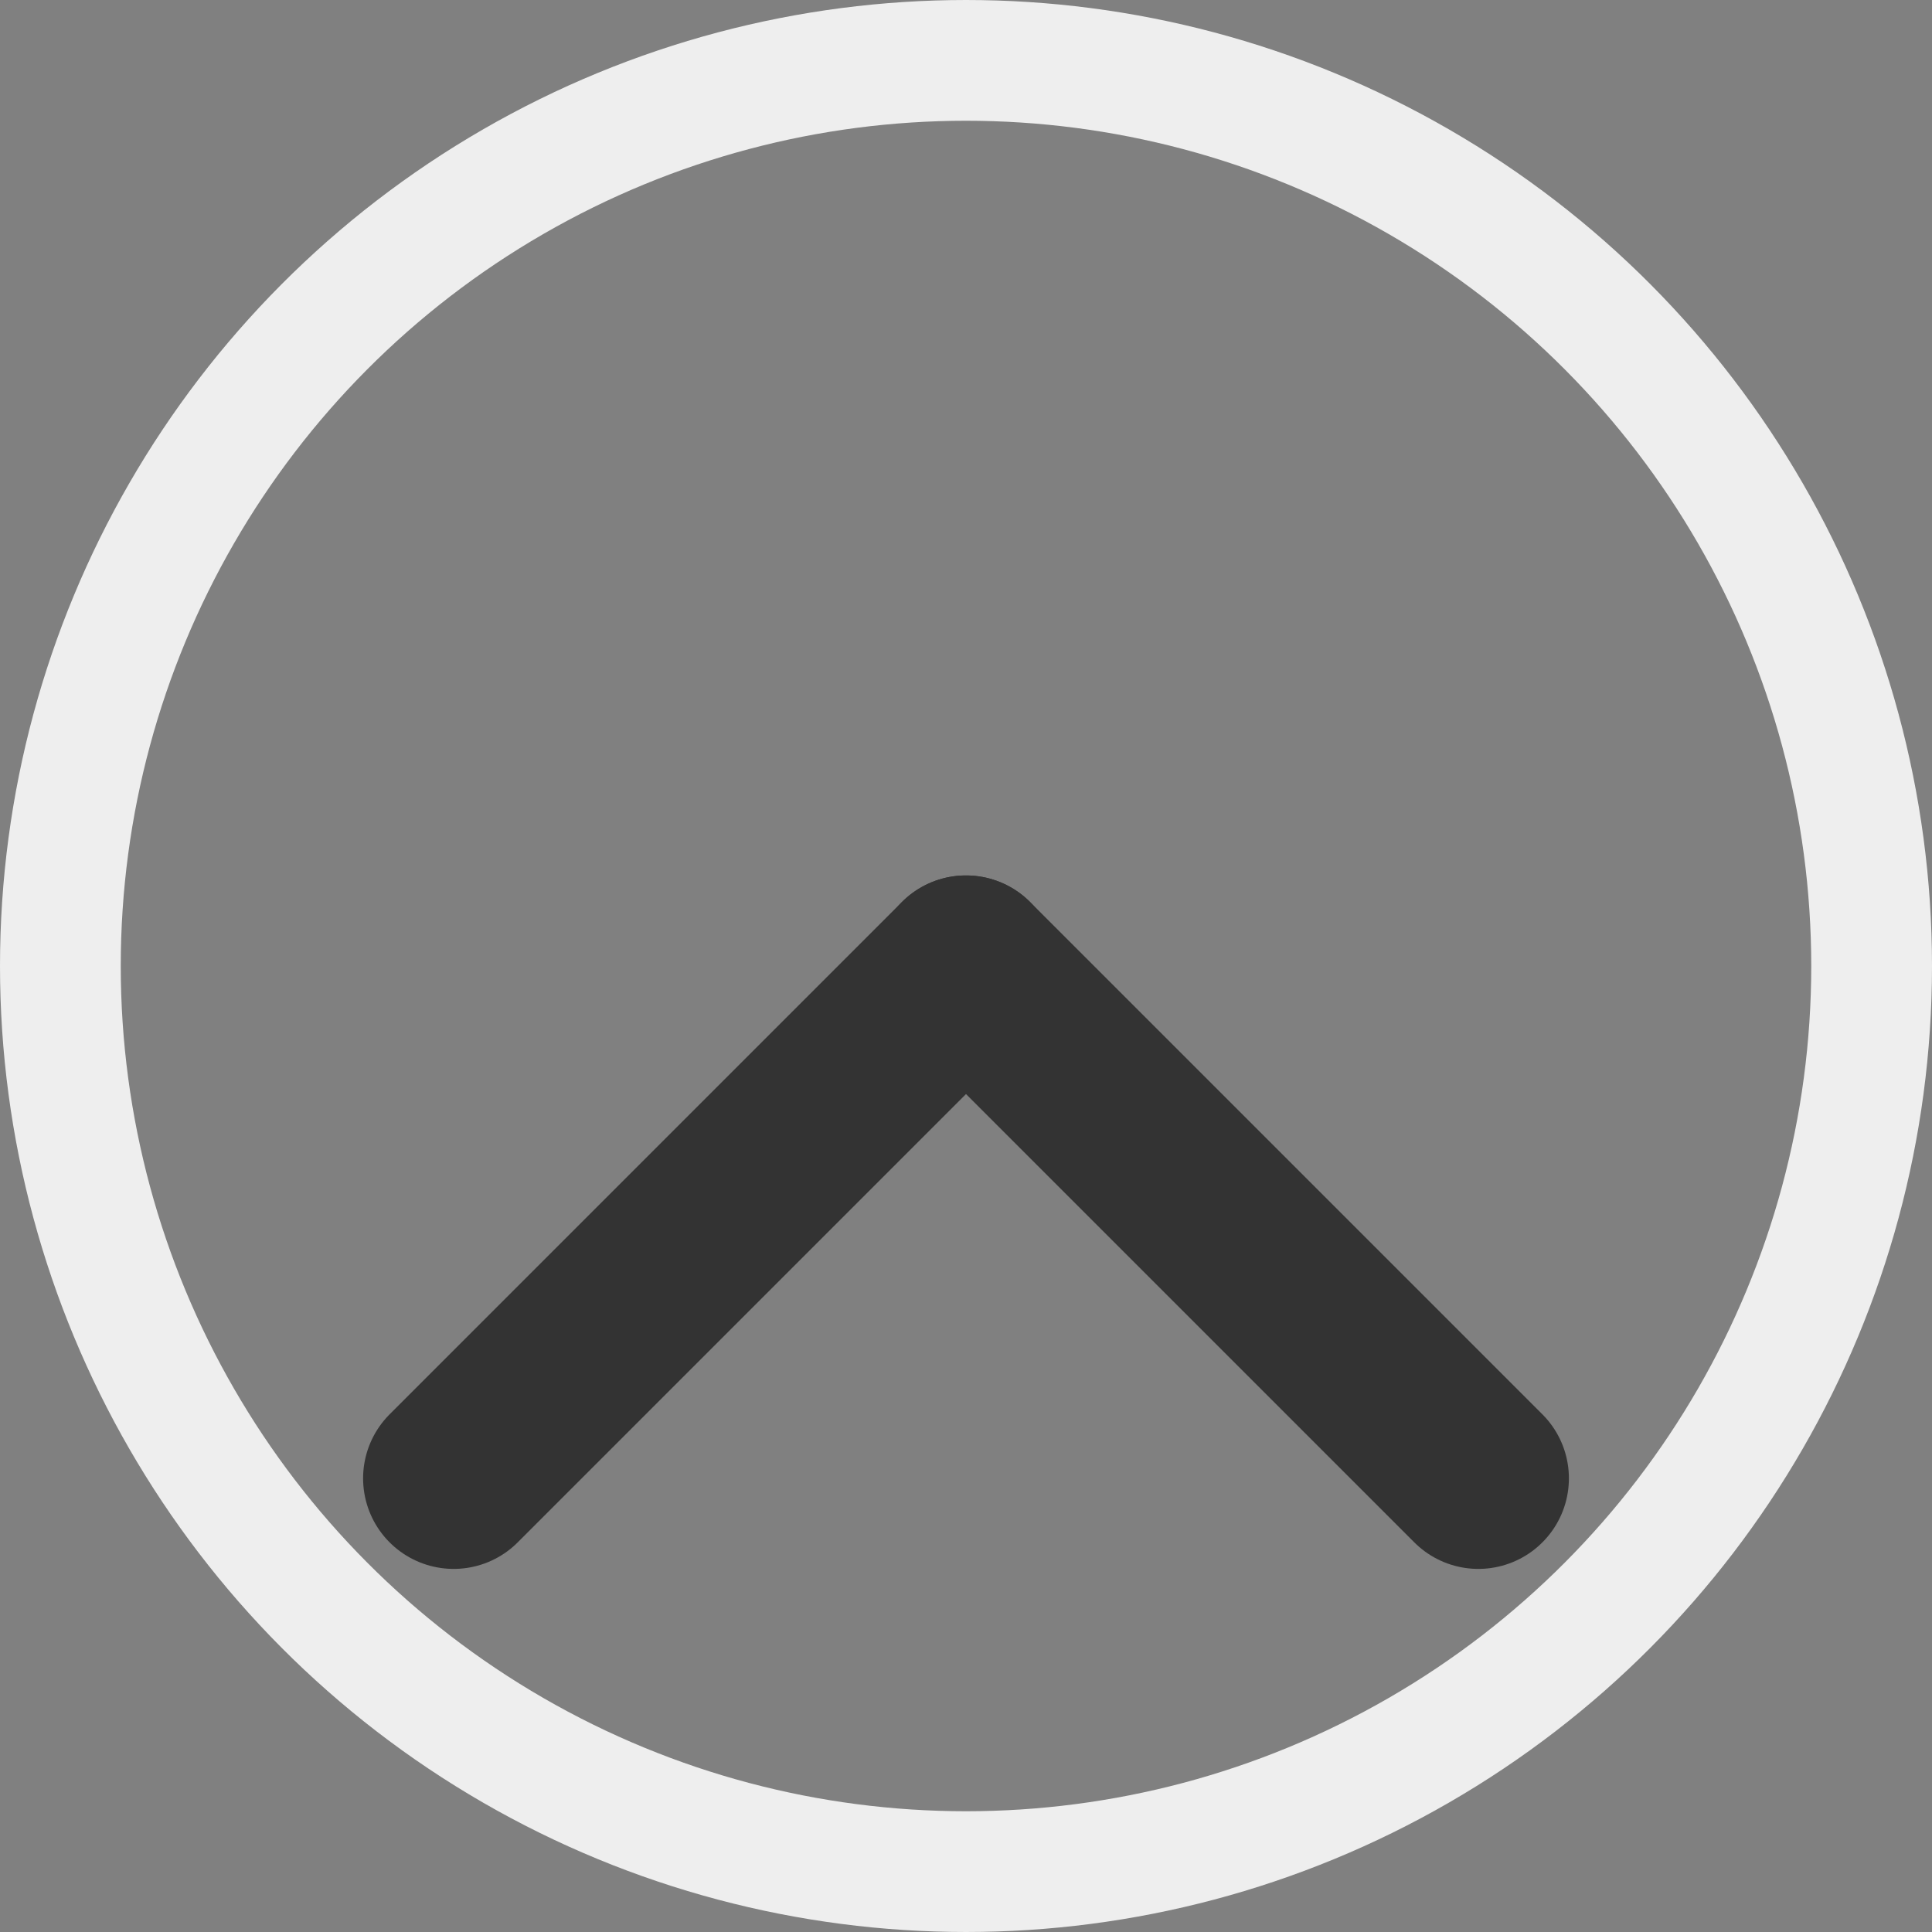 <svg width="16" height="16" viewBox="0 0 16 16" fill="none" xmlns="http://www.w3.org/2000/svg">
<rect x="0" y="0" width="16" height="16" fill="#808080" stroke="none"/>
<circle cx="8" cy="8" r="7.5" stroke="#EEEEEE"/>
<path d="M8 8L3.757 12.243" stroke="#333333" stroke-width="1.5" stroke-linecap="round" stroke-linejoin="round"/>
<path d="M8 8L12.243 12.243" stroke="#333333" stroke-width="1.5" stroke-linecap="round" stroke-linejoin="round"/>
</svg>

